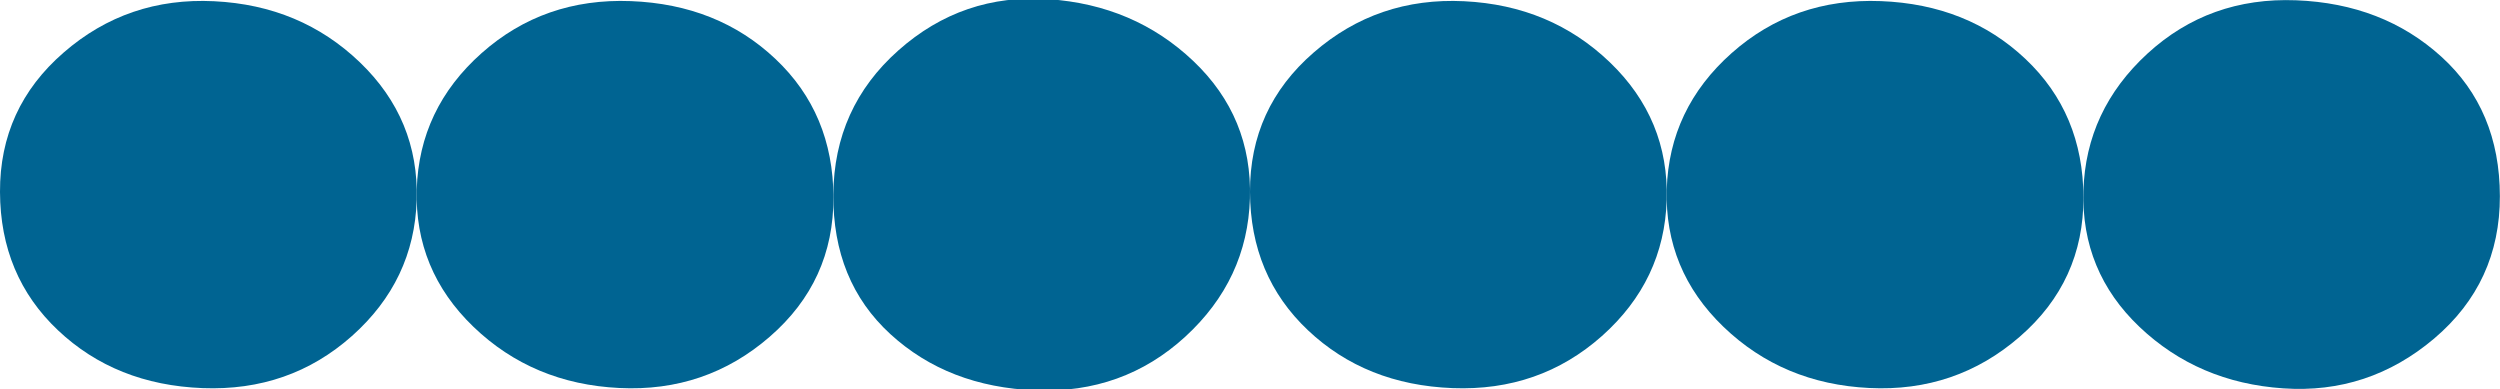 <svg xmlns="http://www.w3.org/2000/svg" xmlns:xlink="http://www.w3.org/1999/xlink" viewBox="0 0 2065.2 321.45" height="1214.929" width="7805.48"><defs><path d="M171.15 4.35q-2 66.3-53.25 111.9-51.3 45.55-122.7 42.8-71.45-2.75-118.85-47.5Q-171.1 66.8-171.35-2.2T-119-116.8q52.55-45.65 123.65-42.15 71.1 3.45 119.8 50.2Q173.1-62 171.15 4.35" fill="#006492" fill-rule="evenodd" transform="translate(171.35 159.2)" id="a"/><path d="M-172.85-4.35q2-66.3 53.25-111.9 51.3-45.55 122.7-42.8 71.45 2.75 118.85 47.5Q169.4-66.8 169.65 2.2T117.3 116.8Q64.75 162.45-6.35 158.95q-71.1-3.45-119.8-50.2Q-174.8 62-172.85-4.35" fill="#006492" fill-rule="evenodd" transform="translate(172.9 159.2)" id="b"/><path d="M169.25 3.85q-2 66.3-52.75 112.9-50.8 46.55-122.2 43.8-71.45-2.75-118.55-45.9Q-171.35 71.45-170.8.6q.55-70.85 53.05-117.5 52.5-46.65 122.55-41.85 70.05 4.75 118.25 50.5 48.15 45.75 46.2 112.1" fill="#006492" fill-rule="evenodd" transform="translate(170.8 159.2)" id="c"/><path d="M171.15 4.35q-2 66.3-53.25 111.9-51.3 45.55-122.7 42.8-71.45-2.75-118.85-47.5Q-171.1 66.8-171.35-2.2T-119-116.8q52.55-45.65 123.65-42.15 71.1 3.45 119.8 50.2Q173.1-62 171.15 4.35" fill="#006492" fill-rule="evenodd" transform="translate(171.35 159.2)" id="d"/><path d="M-172.85-4.35q2-66.3 53.25-111.9 51.3-45.55 122.7-42.8 71.45 2.75 118.85 47.5Q169.4-66.8 169.65 2.2T117.3 116.8Q64.75 162.45-6.35 158.95q-71.1-3.45-119.8-50.2Q-174.8 62-172.85-4.35" fill="#006492" fill-rule="evenodd" transform="translate(172.9 159.2)" id="e"/><path d="M-172.35-3.9q2-66.3 52.75-112.9 50.8-46.55 122.2-43.8 71.45 2.75 119.55 46.4Q170.2-70.55 170.3.6q.1 71.15-54 117.05Q62.15 163.5-7.9 158.7q-70.05-4.75-118.25-50.5-48.15-45.75-46.2-112.1" fill="#006492" fill-rule="evenodd" transform="translate(172.45 160.75)" id="f"/></defs><use xlink:href="#a" width="342.55" transform="matrix(1.005 0 0 1.005 .001 .767)" height="318.4"/><use xlink:href="#b" width="342.55" transform="matrix(1.005 0 0 1.005 344.225 .774)" height="318.4"/><use xlink:href="#c" width="340.15" transform="matrix(1.012 0 0 1.012 688.406 -1.14)" height="319.9"/><use xlink:href="#d" width="342.55" transform="matrix(1.005 0 0 1.005 1032.601 .767)" height="318.4"/><use xlink:href="#e" width="342.55" transform="matrix(1.005 0 0 1.005 1376.825 .774)" height="318.4"/><use xlink:href="#f" width="342.75" transform="translate(1720.976 .086) scale(1.004)" height="319.9"/></svg>
